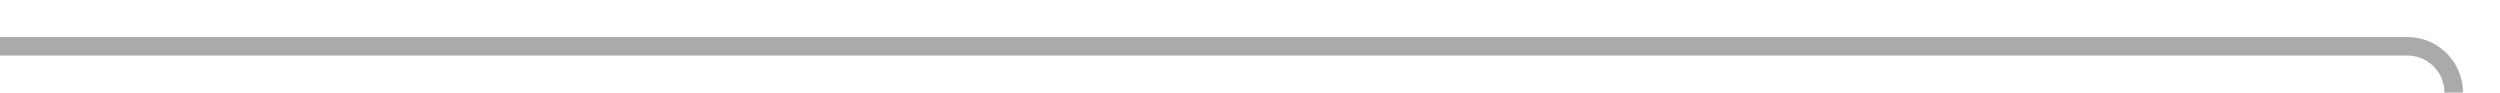 ﻿<?xml version="1.0" encoding="utf-8"?>
<svg version="1.1" xmlns:xlink="http://www.w3.org/1999/xlink" width="270px" height="10px" preserveAspectRatio="xMinYMid meet" viewBox="1395 1493  270 8" xmlns="http://www.w3.org/2000/svg">
  <path d="M 1395 1497  L 1655 1497  A 5 5 0 0 1 1660 1502 L 1660 1590  A 5 5 0 0 0 1665 1595 L 1678 1595  " stroke-width="2" stroke="#aaaaaa" fill="none" />
  <path d="M 1676 1604.5  L 1690 1595  L 1676 1585.5  L 1676 1604.5  Z " fill-rule="nonzero" fill="#aaaaaa" stroke="none" />
</svg>